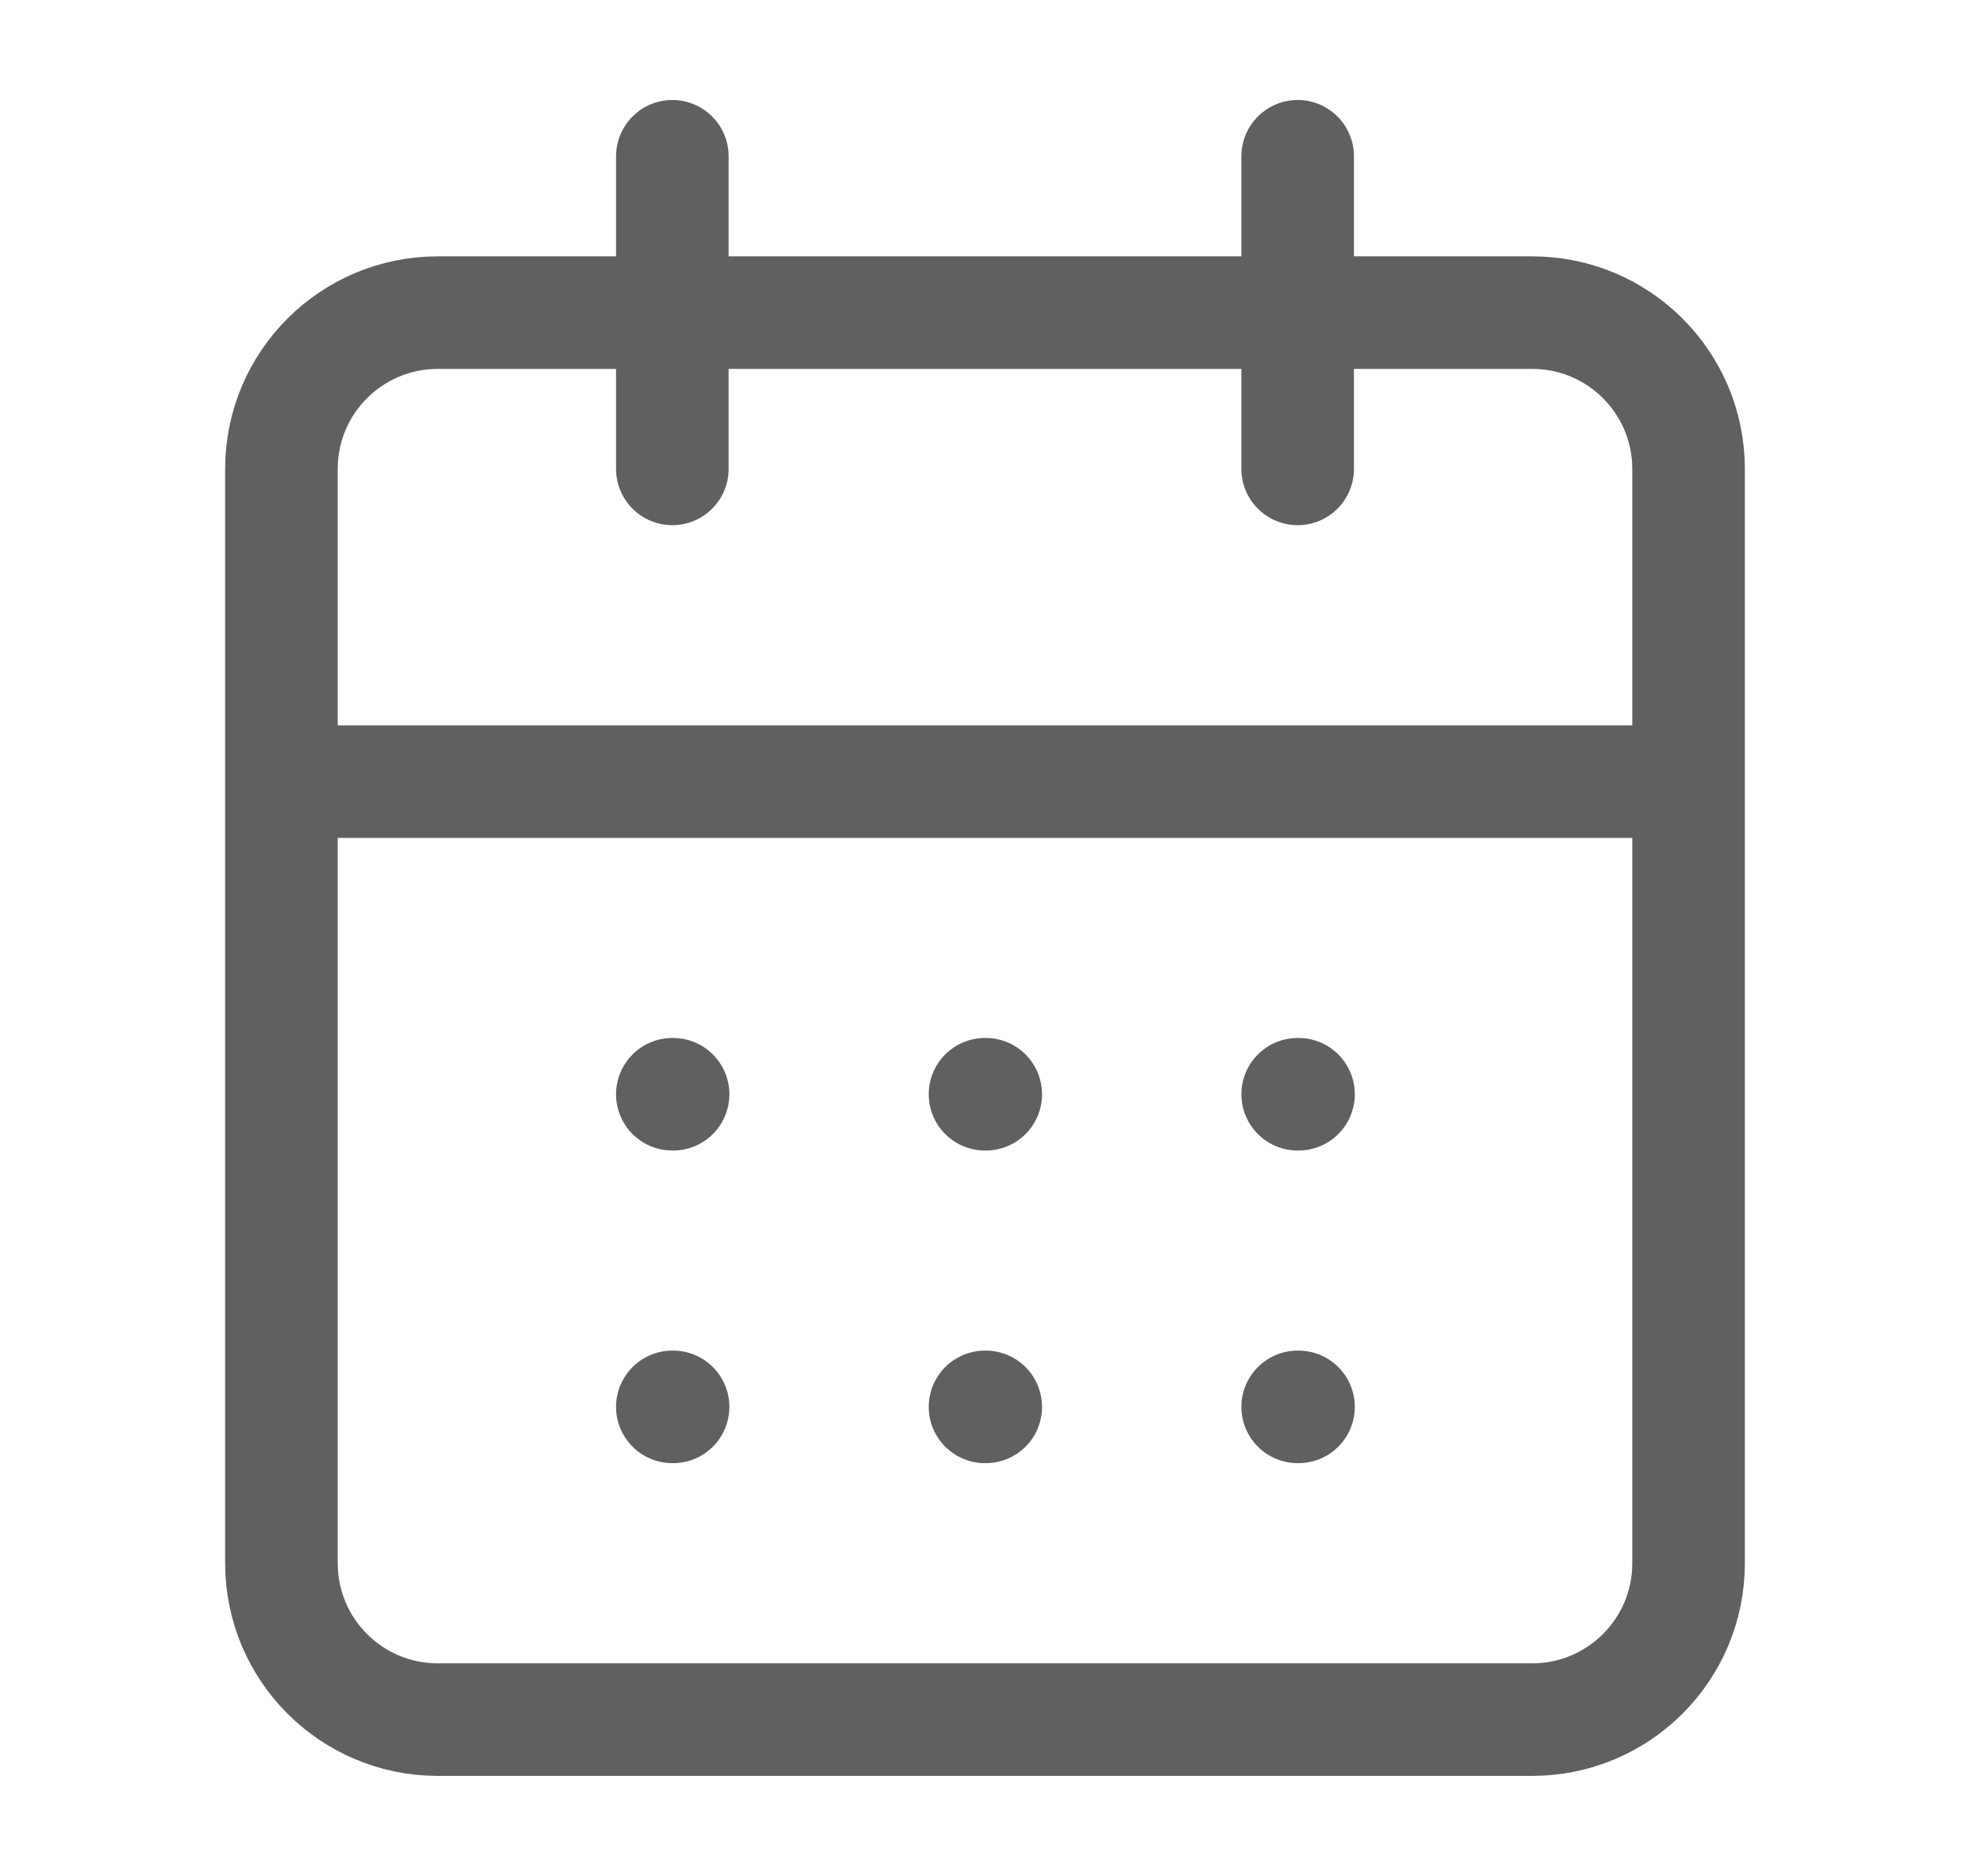 <svg width="21" height="20" viewBox="0 0 21 20" fill="none" xmlns="http://www.w3.org/2000/svg">
<path d="M7.167 1.666V4.999M13.833 1.666V4.999M3 8.333H18M7.167 11.666H7.175M10.5 11.666H10.508M13.833 11.666H13.842M7.167 14.999H7.175M10.5 14.999H10.508M13.833 14.999H13.842M4.667 3.333H16.333C17.254 3.333 18 4.079 18 4.999V16.666C18 17.587 17.254 18.333 16.333 18.333H4.667C3.746 18.333 3 17.587 3 16.666V4.999C3 4.079 3.746 3.333 4.667 3.333Z" stroke="#606060" stroke-width="1.2" stroke-linecap="round" stroke-linejoin="round"/>
</svg>
